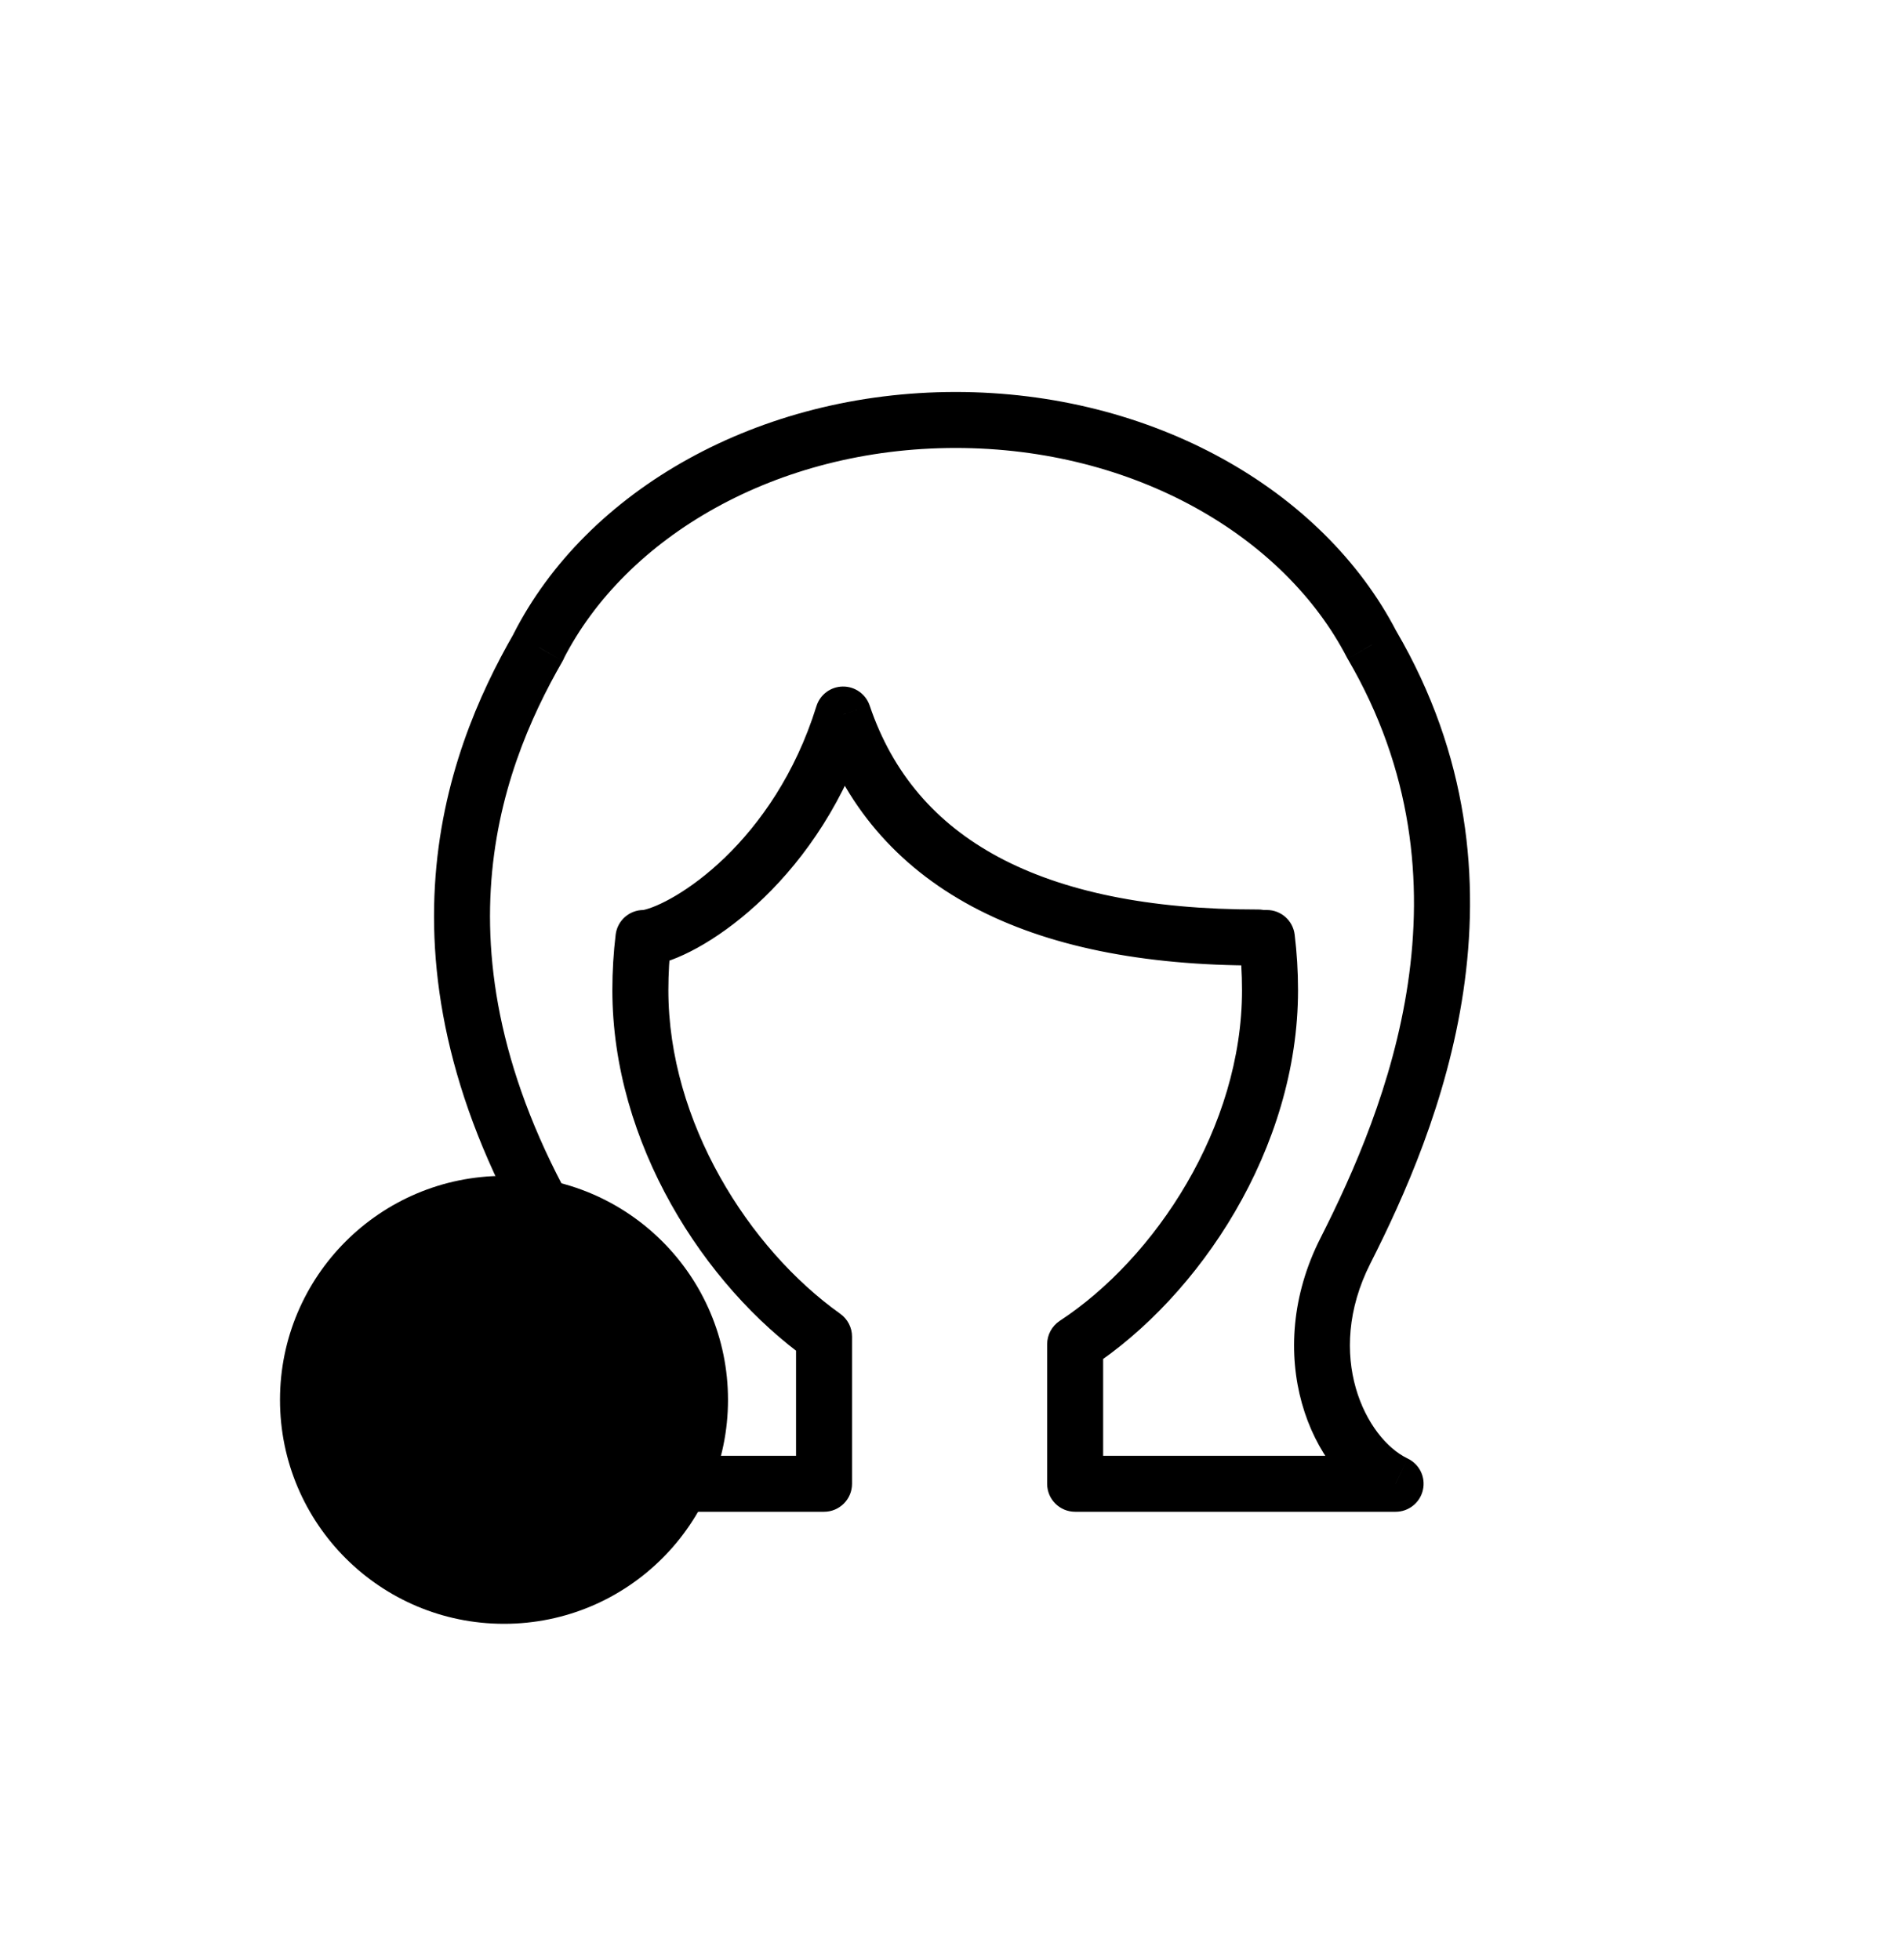 <svg width="34" height="35" viewBox="0 0 34 35" fill="none" xmlns="http://www.w3.org/2000/svg">
<circle cx="9" cy="25.002" r="4" fill="currentColor"/>
<path d="M9.614 11.556L10.047 11.806C10.136 11.651 10.136 11.46 10.046 11.306C9.957 11.151 9.792 11.056 9.614 11.056V11.556ZM9.612 11.556L9.166 11.33C9.087 11.485 9.095 11.67 9.185 11.818C9.276 11.966 9.438 12.056 9.612 12.056V11.556ZM10.135 22.34L9.709 22.602L10.135 22.34ZM9.227 26.501L9.053 26.032C8.826 26.117 8.692 26.352 8.735 26.59C8.778 26.828 8.985 27.001 9.227 27.001V26.501ZM14.715 26.501V27.001C14.991 27.001 15.215 26.777 15.215 26.501H14.715ZM14.715 23.872H15.215C15.215 23.711 15.136 23.559 15.005 23.465L14.715 23.872ZM11.491 16.753V16.253C11.238 16.253 11.025 16.441 10.994 16.692L11.491 16.753ZM11.586 16.753V17.253C11.766 17.253 11.932 17.156 12.021 16.999C12.11 16.843 12.107 16.65 12.014 16.496L11.586 16.753ZM11.58 16.744L11.484 16.254C11.324 16.285 11.19 16.392 11.123 16.541C11.057 16.69 11.068 16.862 11.152 17.001L11.58 16.744ZM15.056 12.762L15.53 12.602C15.461 12.397 15.267 12.259 15.05 12.262C14.834 12.264 14.643 12.406 14.579 12.613L15.056 12.762ZM22.47 16.744L22.815 17.106C22.963 16.965 23.01 16.748 22.934 16.558C22.858 16.368 22.674 16.244 22.47 16.244L22.47 16.744ZM22.461 16.753L22.116 16.391C21.968 16.532 21.921 16.749 21.997 16.939C22.073 17.129 22.256 17.253 22.461 17.253V16.753ZM22.623 16.753L23.119 16.692C23.088 16.441 22.875 16.253 22.623 16.253V16.753ZM19.199 24.009L18.924 23.591C18.784 23.684 18.699 23.841 18.699 24.009H19.199ZM19.199 26.501H18.699C18.699 26.777 18.922 27.001 19.199 27.001V26.501ZM24.922 26.501V27.001C25.155 27.001 25.358 26.839 25.409 26.611C25.461 26.384 25.348 26.151 25.137 26.05L24.922 26.501ZM24.025 22.34L23.579 22.114V22.114L24.025 22.34ZM24.497 11.515L24.053 11.745C24.057 11.753 24.061 11.76 24.066 11.768L24.497 11.515ZM9.614 11.056H9.612V12.056H9.614V11.056ZM10.561 22.078C9.067 19.648 8.666 17.576 8.764 15.881C8.862 14.179 9.466 12.815 10.047 11.806L9.18 11.307C8.554 12.394 7.876 13.912 7.766 15.823C7.655 17.741 8.118 20.013 9.709 22.602L10.561 22.078ZM9.401 26.97C10.288 26.64 10.817 25.78 11.01 24.885C11.204 23.98 11.085 22.931 10.561 22.078L9.709 22.602C10.081 23.207 10.18 23.988 10.032 24.675C9.882 25.371 9.509 25.863 9.053 26.032L9.401 26.97ZM14.715 26.001H9.227V27.001H14.715V26.001ZM14.215 23.872V26.501H15.215V23.872H14.215ZM10.935 17.685C10.935 20.411 12.571 22.959 14.425 24.28L15.005 23.465C13.37 22.301 11.935 20.037 11.935 17.685H10.935ZM10.994 16.692C10.955 17.014 10.935 17.346 10.935 17.685H11.935C11.935 17.385 11.952 17.095 11.987 16.814L10.994 16.692ZM11.586 16.253H11.491V17.253H11.586V16.253ZM11.152 17.001L11.157 17.01L12.014 16.496L12.009 16.487L11.152 17.001ZM14.579 12.613C14.202 13.825 13.568 14.713 12.948 15.313C12.312 15.927 11.729 16.205 11.484 16.254L11.677 17.235C12.18 17.136 12.929 16.722 13.643 16.032C14.372 15.326 15.102 14.297 15.534 12.911L14.579 12.613ZM22.47 16.244C20.516 16.246 18.977 15.921 17.833 15.309C16.703 14.704 15.937 13.807 15.53 12.602L14.583 12.922C15.072 14.372 16.01 15.467 17.361 16.191C18.699 16.907 20.418 17.246 22.471 17.244L22.47 16.244ZM22.806 17.115L22.815 17.106L22.125 16.382L22.116 16.391L22.806 17.115ZM22.623 16.253H22.461V17.253H22.623V16.253ZM23.179 17.685C23.179 17.346 23.158 17.014 23.119 16.692L22.126 16.814C22.161 17.095 22.179 17.385 22.179 17.685H23.179ZM19.473 24.427C21.418 23.152 23.179 20.513 23.179 17.685H22.179C22.179 20.129 20.63 22.473 18.924 23.591L19.473 24.427ZM19.699 26.501V24.009H18.699V26.501H19.699ZM24.922 26.001H19.199V27.001H24.922V26.001ZM23.579 22.114C22.538 24.168 23.362 26.311 24.706 26.952L25.137 26.05C24.389 25.693 23.637 24.212 24.471 22.566L23.579 22.114ZM24.066 11.768C26.399 15.758 24.764 19.775 23.579 22.114L24.471 22.566C25.669 20.201 27.547 15.74 24.929 11.263L24.066 11.768ZM17.065 8.001C20.258 8.001 22.935 9.582 24.053 11.745L24.941 11.286C23.621 8.732 20.561 7.001 17.065 7.001V8.001ZM10.057 11.782C11.164 9.601 13.853 8.001 17.065 8.001V7.001C13.549 7.001 10.473 8.752 9.166 11.33L10.057 11.782Z" fill="black"/>
</svg>

